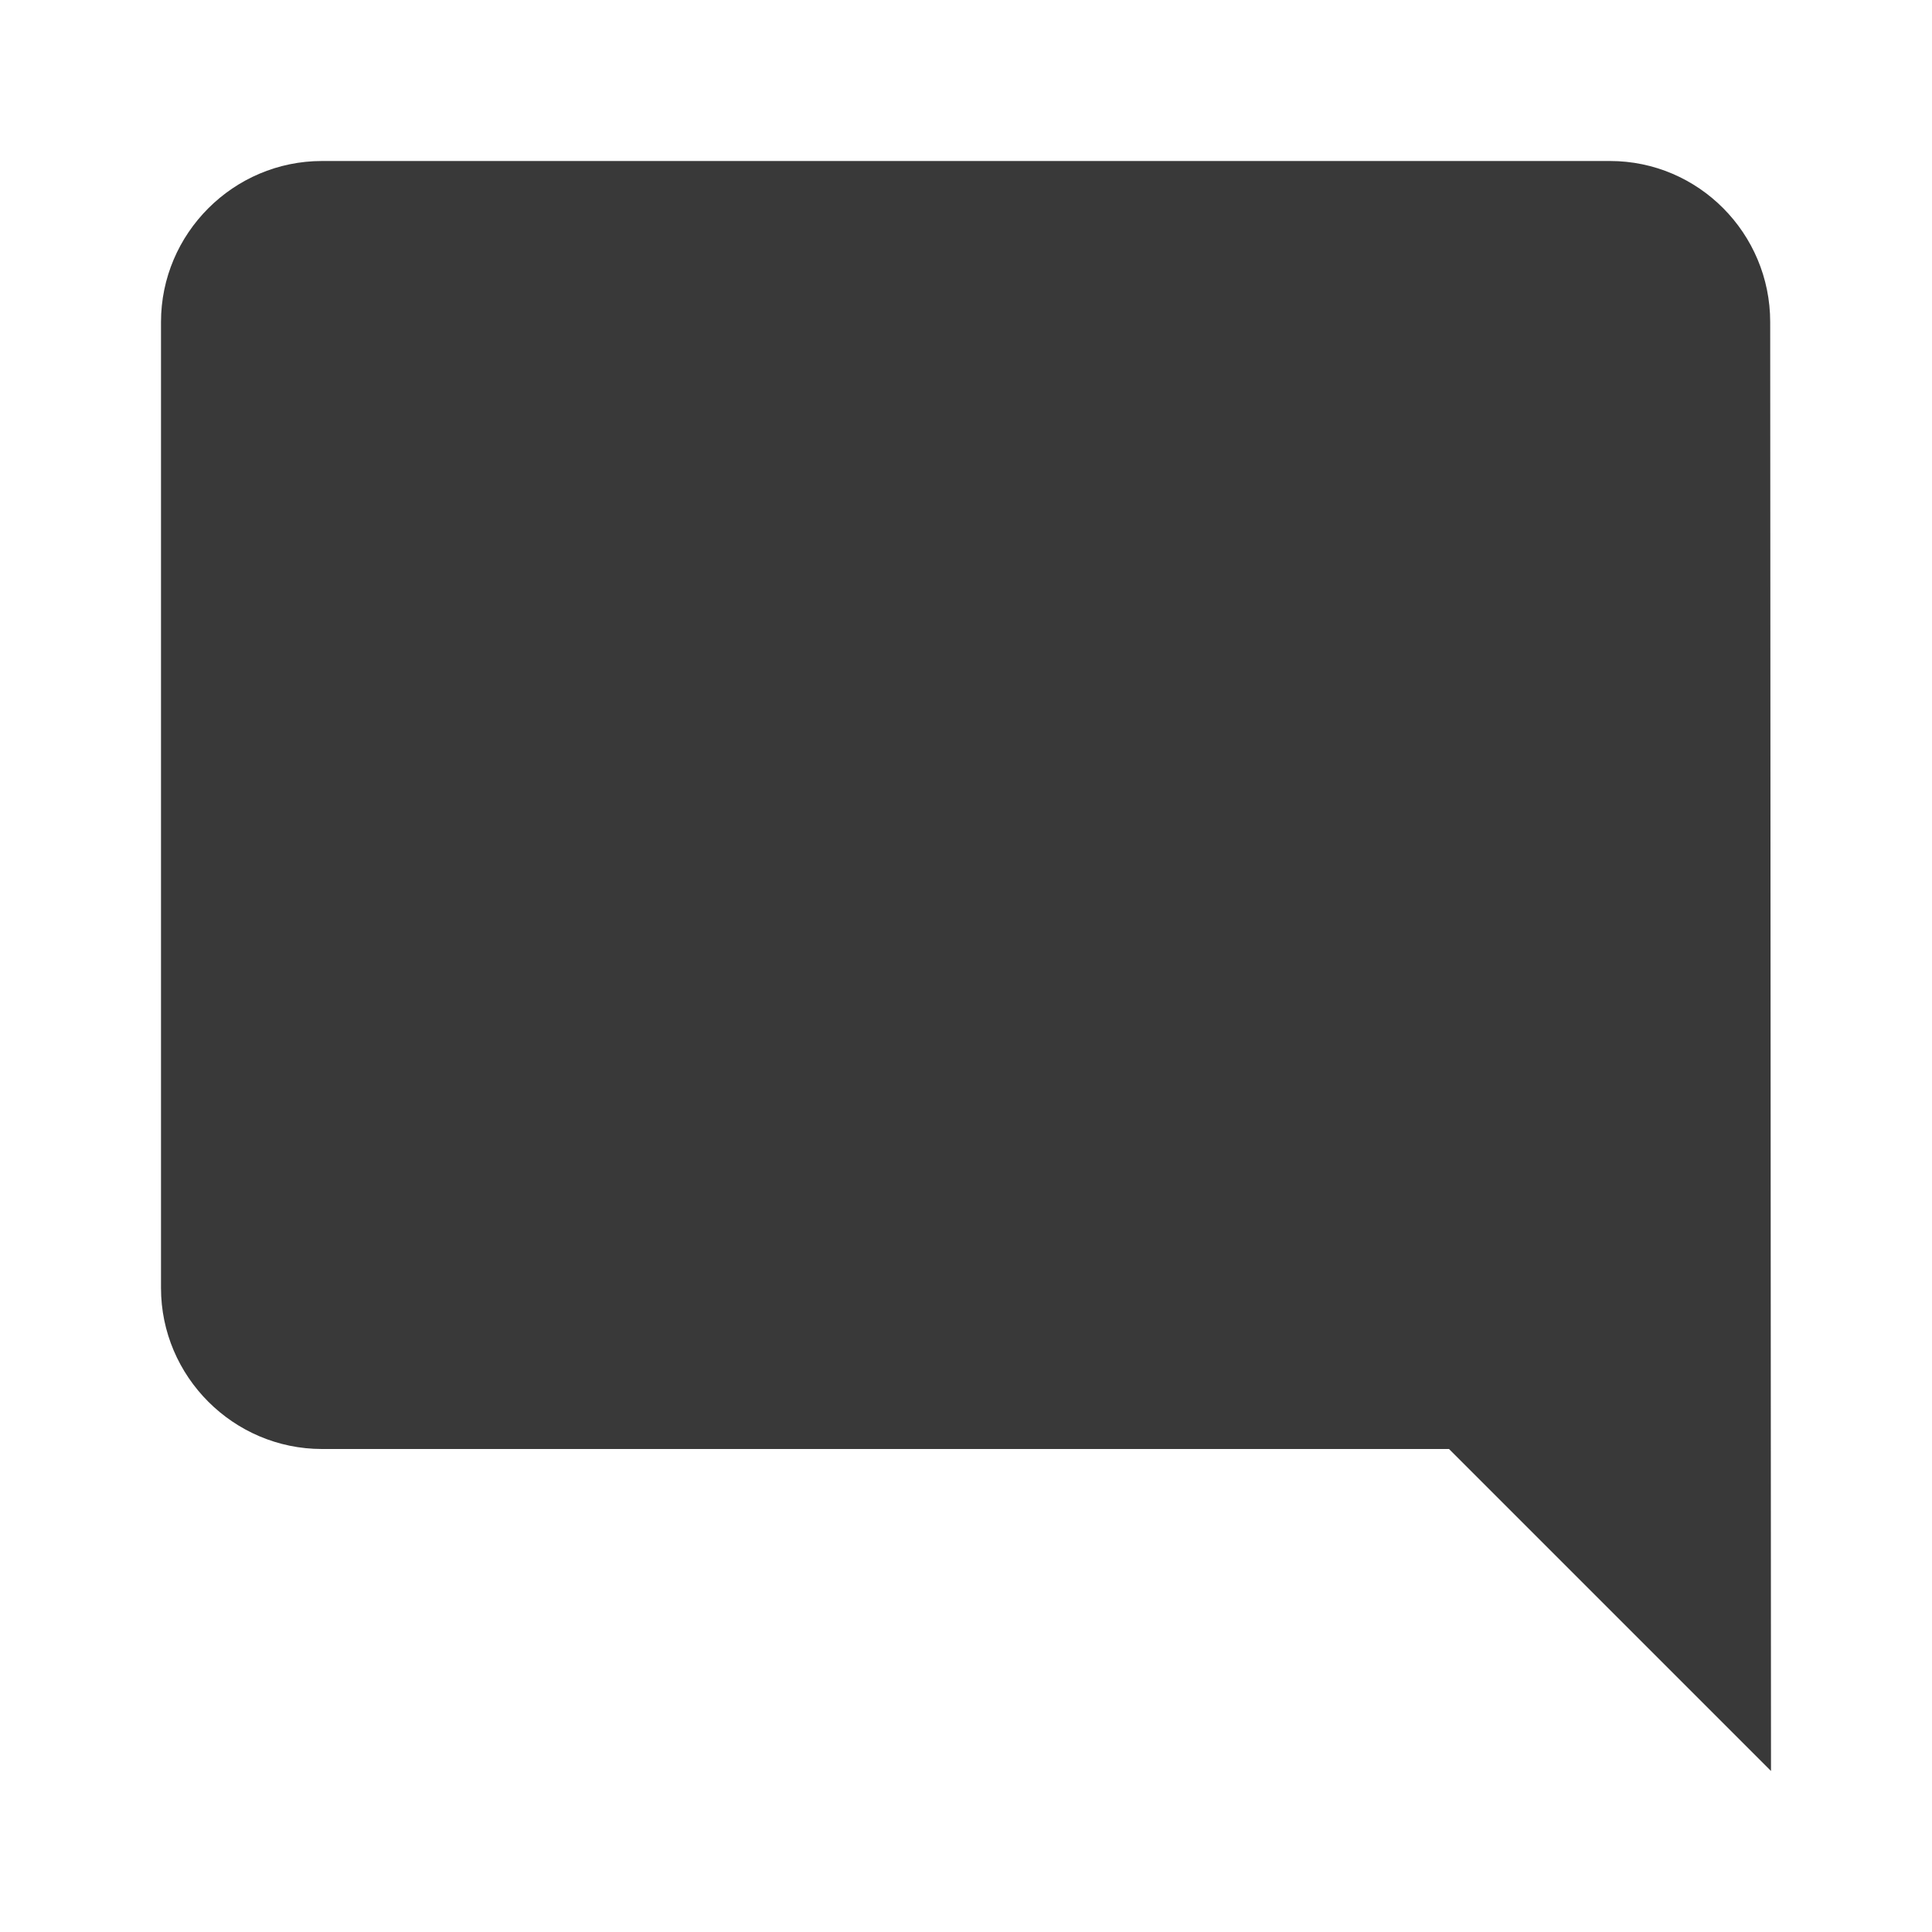 <svg width="24" height="24" viewBox="0 0 24 24" fill="none" xmlns="http://www.w3.org/2000/svg">
<g id="ModeComment">
<path id="Vector" d="M21.99 4C21.99 2.9 21.1 2 20 2H4C2.9 2 2 2.9 2 4V16C2 17.1 2.9 18 4 18H18L22 22L21.99 4Z" fill="#393939"/>
</g>
</svg>
